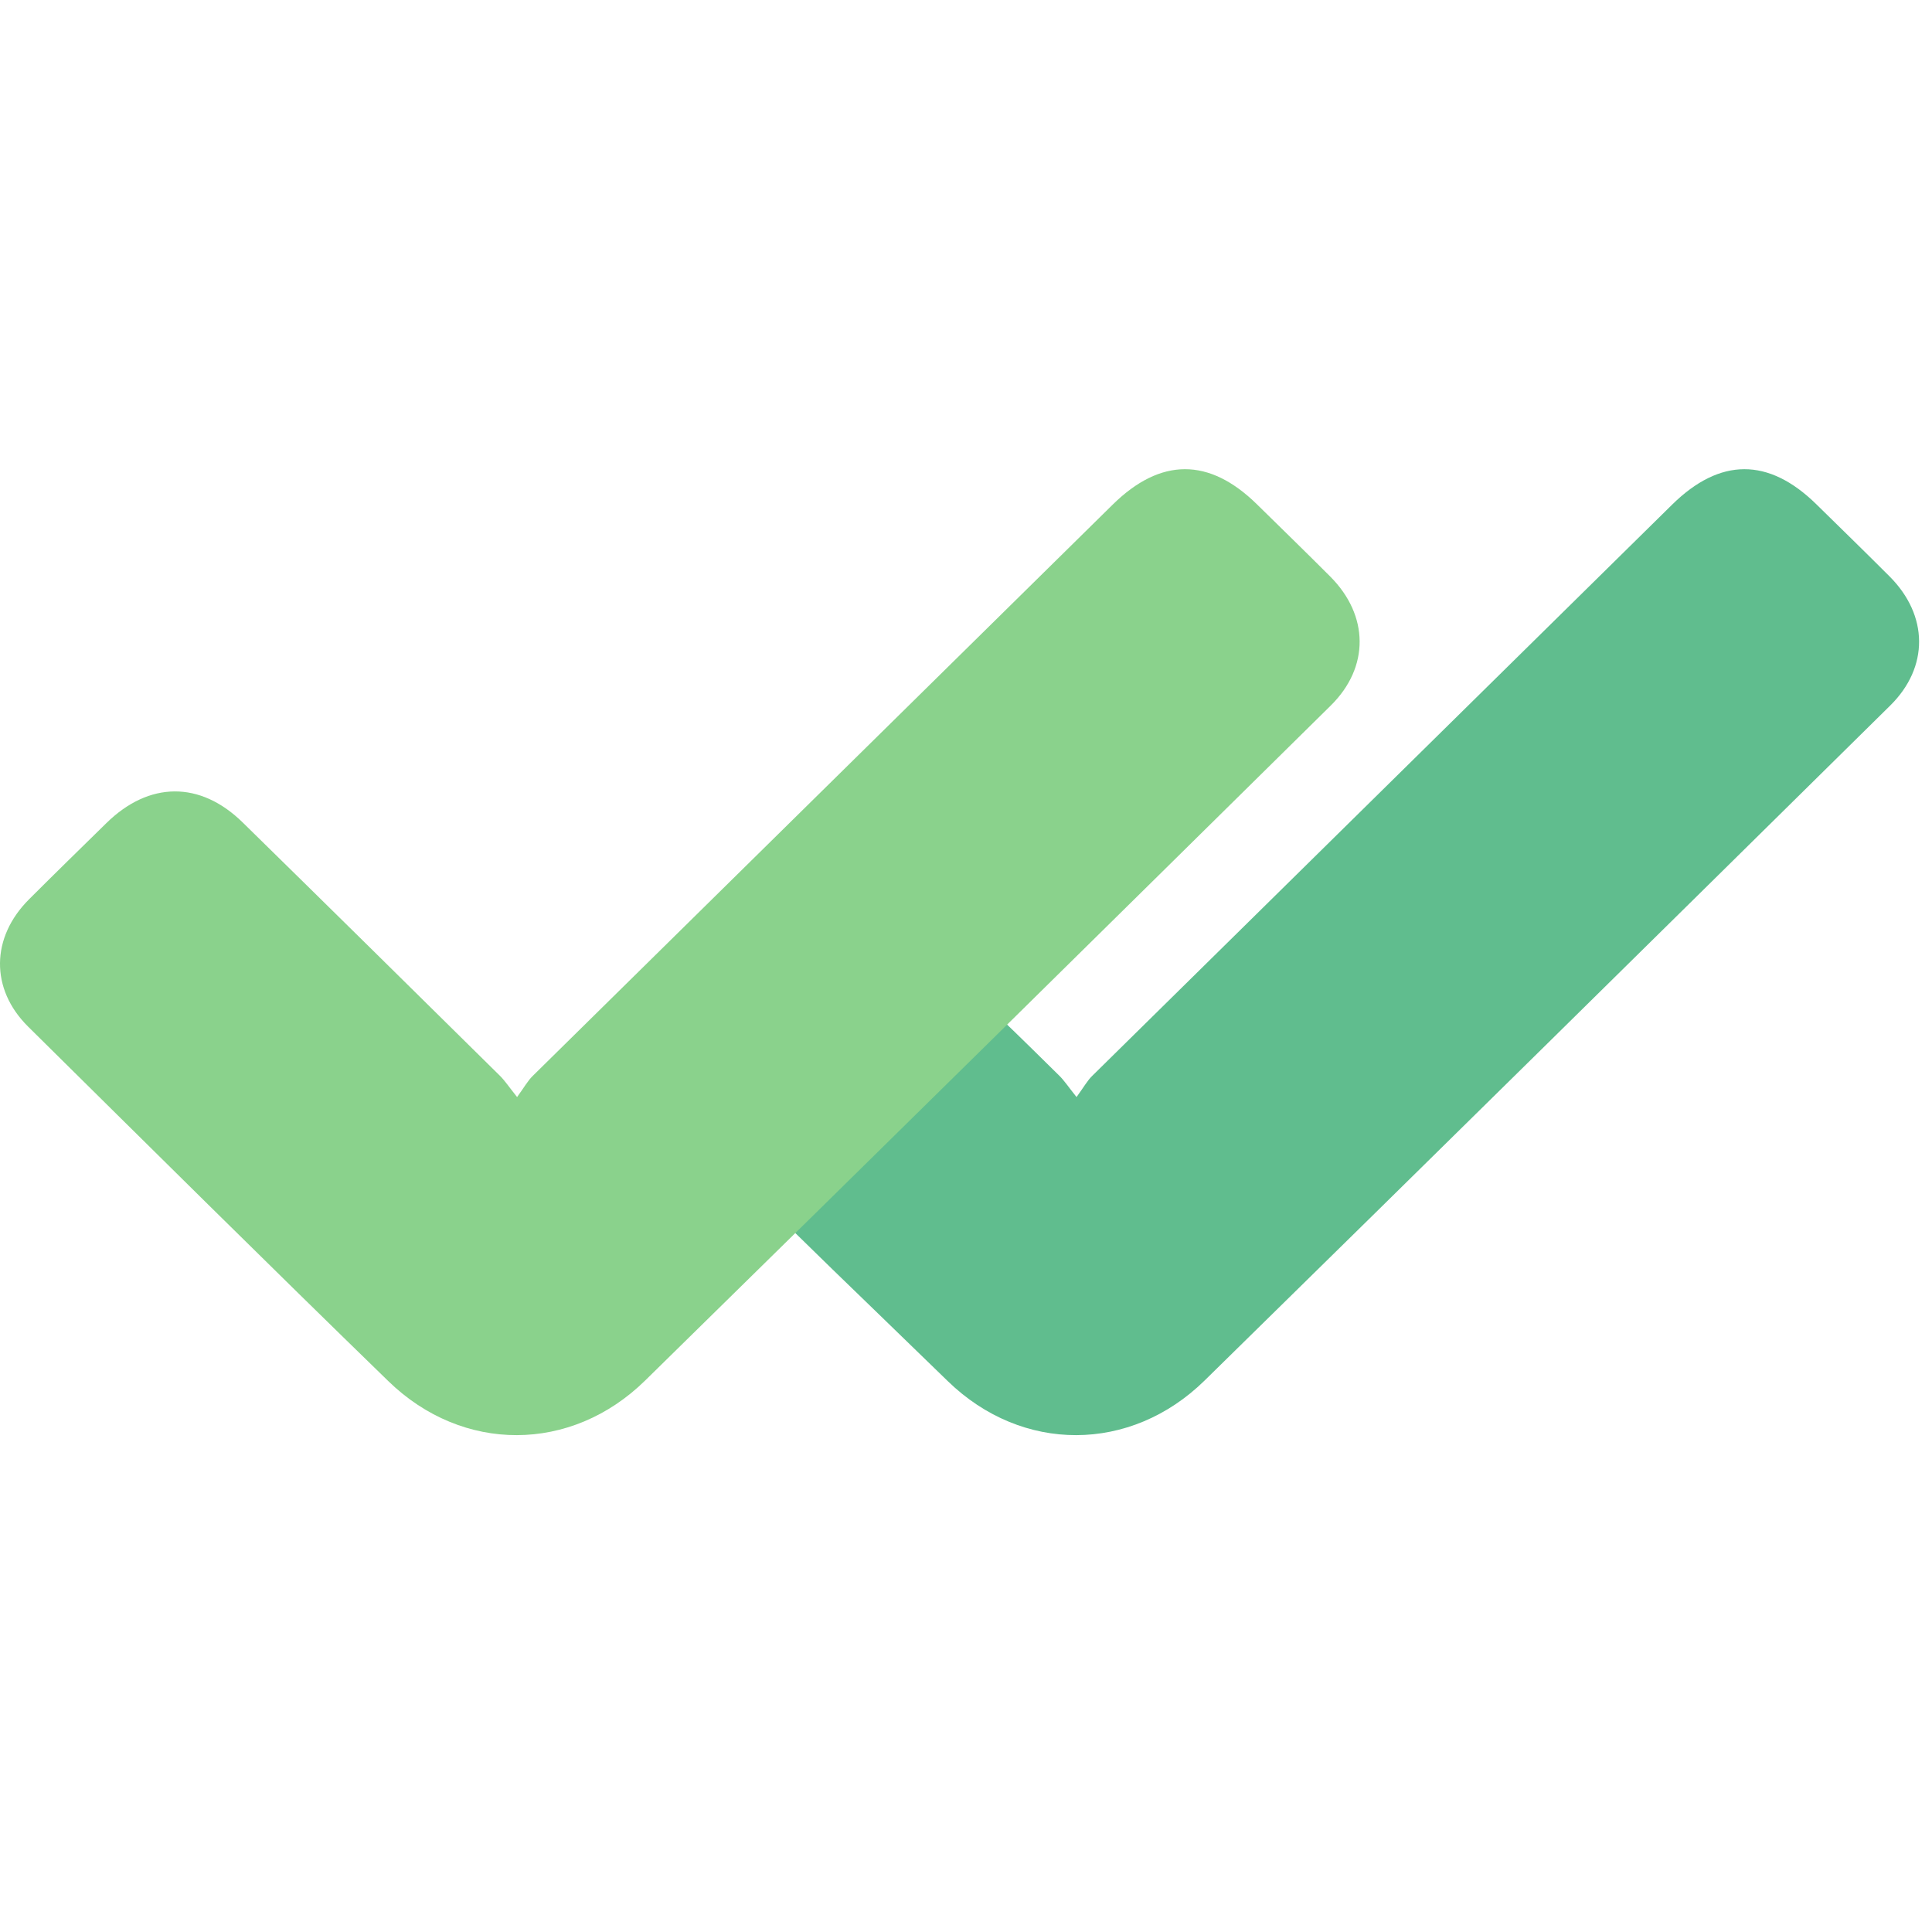 <svg width="70" height="70" viewBox="0 0 70 70" fill="none" xmlns="http://www.w3.org/2000/svg">
<path d="M39.567 38.987C39.392 39.16 39.27 39.384 39.005 39.748C38.7 39.366 38.561 39.154 38.386 38.98C35.282 35.916 36.887 37.553 33.77 34.5L26 41.901C30.341 46.194 29.964 45.788 34.341 50.042C37.033 52.659 40.964 52.648 43.645 50.019C51.941 41.882 60.214 33.724 68.486 25.563C69.898 24.17 69.87 22.296 68.468 20.89C67.589 20.01 66.698 19.142 65.811 18.272C64.079 16.572 62.319 16.576 60.584 18.284C53.578 25.184 46.571 32.084 39.567 38.987Z" fill="#60BD8E"/>
<path d="M18.735 39.748C19 39.384 19.122 39.16 19.297 38.987C26.301 32.084 33.308 25.184 40.314 18.284C42.049 16.576 43.81 16.572 45.541 18.272C46.428 19.142 47.319 20.01 48.198 20.89C49.6 22.296 49.628 24.17 48.216 25.563C39.944 33.724 31.671 41.882 23.375 50.019C20.695 52.648 16.763 52.659 14.071 50.042C9.694 45.788 5.361 41.49 1.02 37.198C-0.359 35.833 -0.332 33.966 1.053 32.583C1.98 31.656 2.919 30.74 3.854 29.823C5.399 28.307 7.247 28.286 8.79 29.796C11.907 32.85 15.012 35.916 18.116 38.98C18.291 39.154 18.43 39.366 18.735 39.748Z" fill="#8AD28C"/>
</svg>
